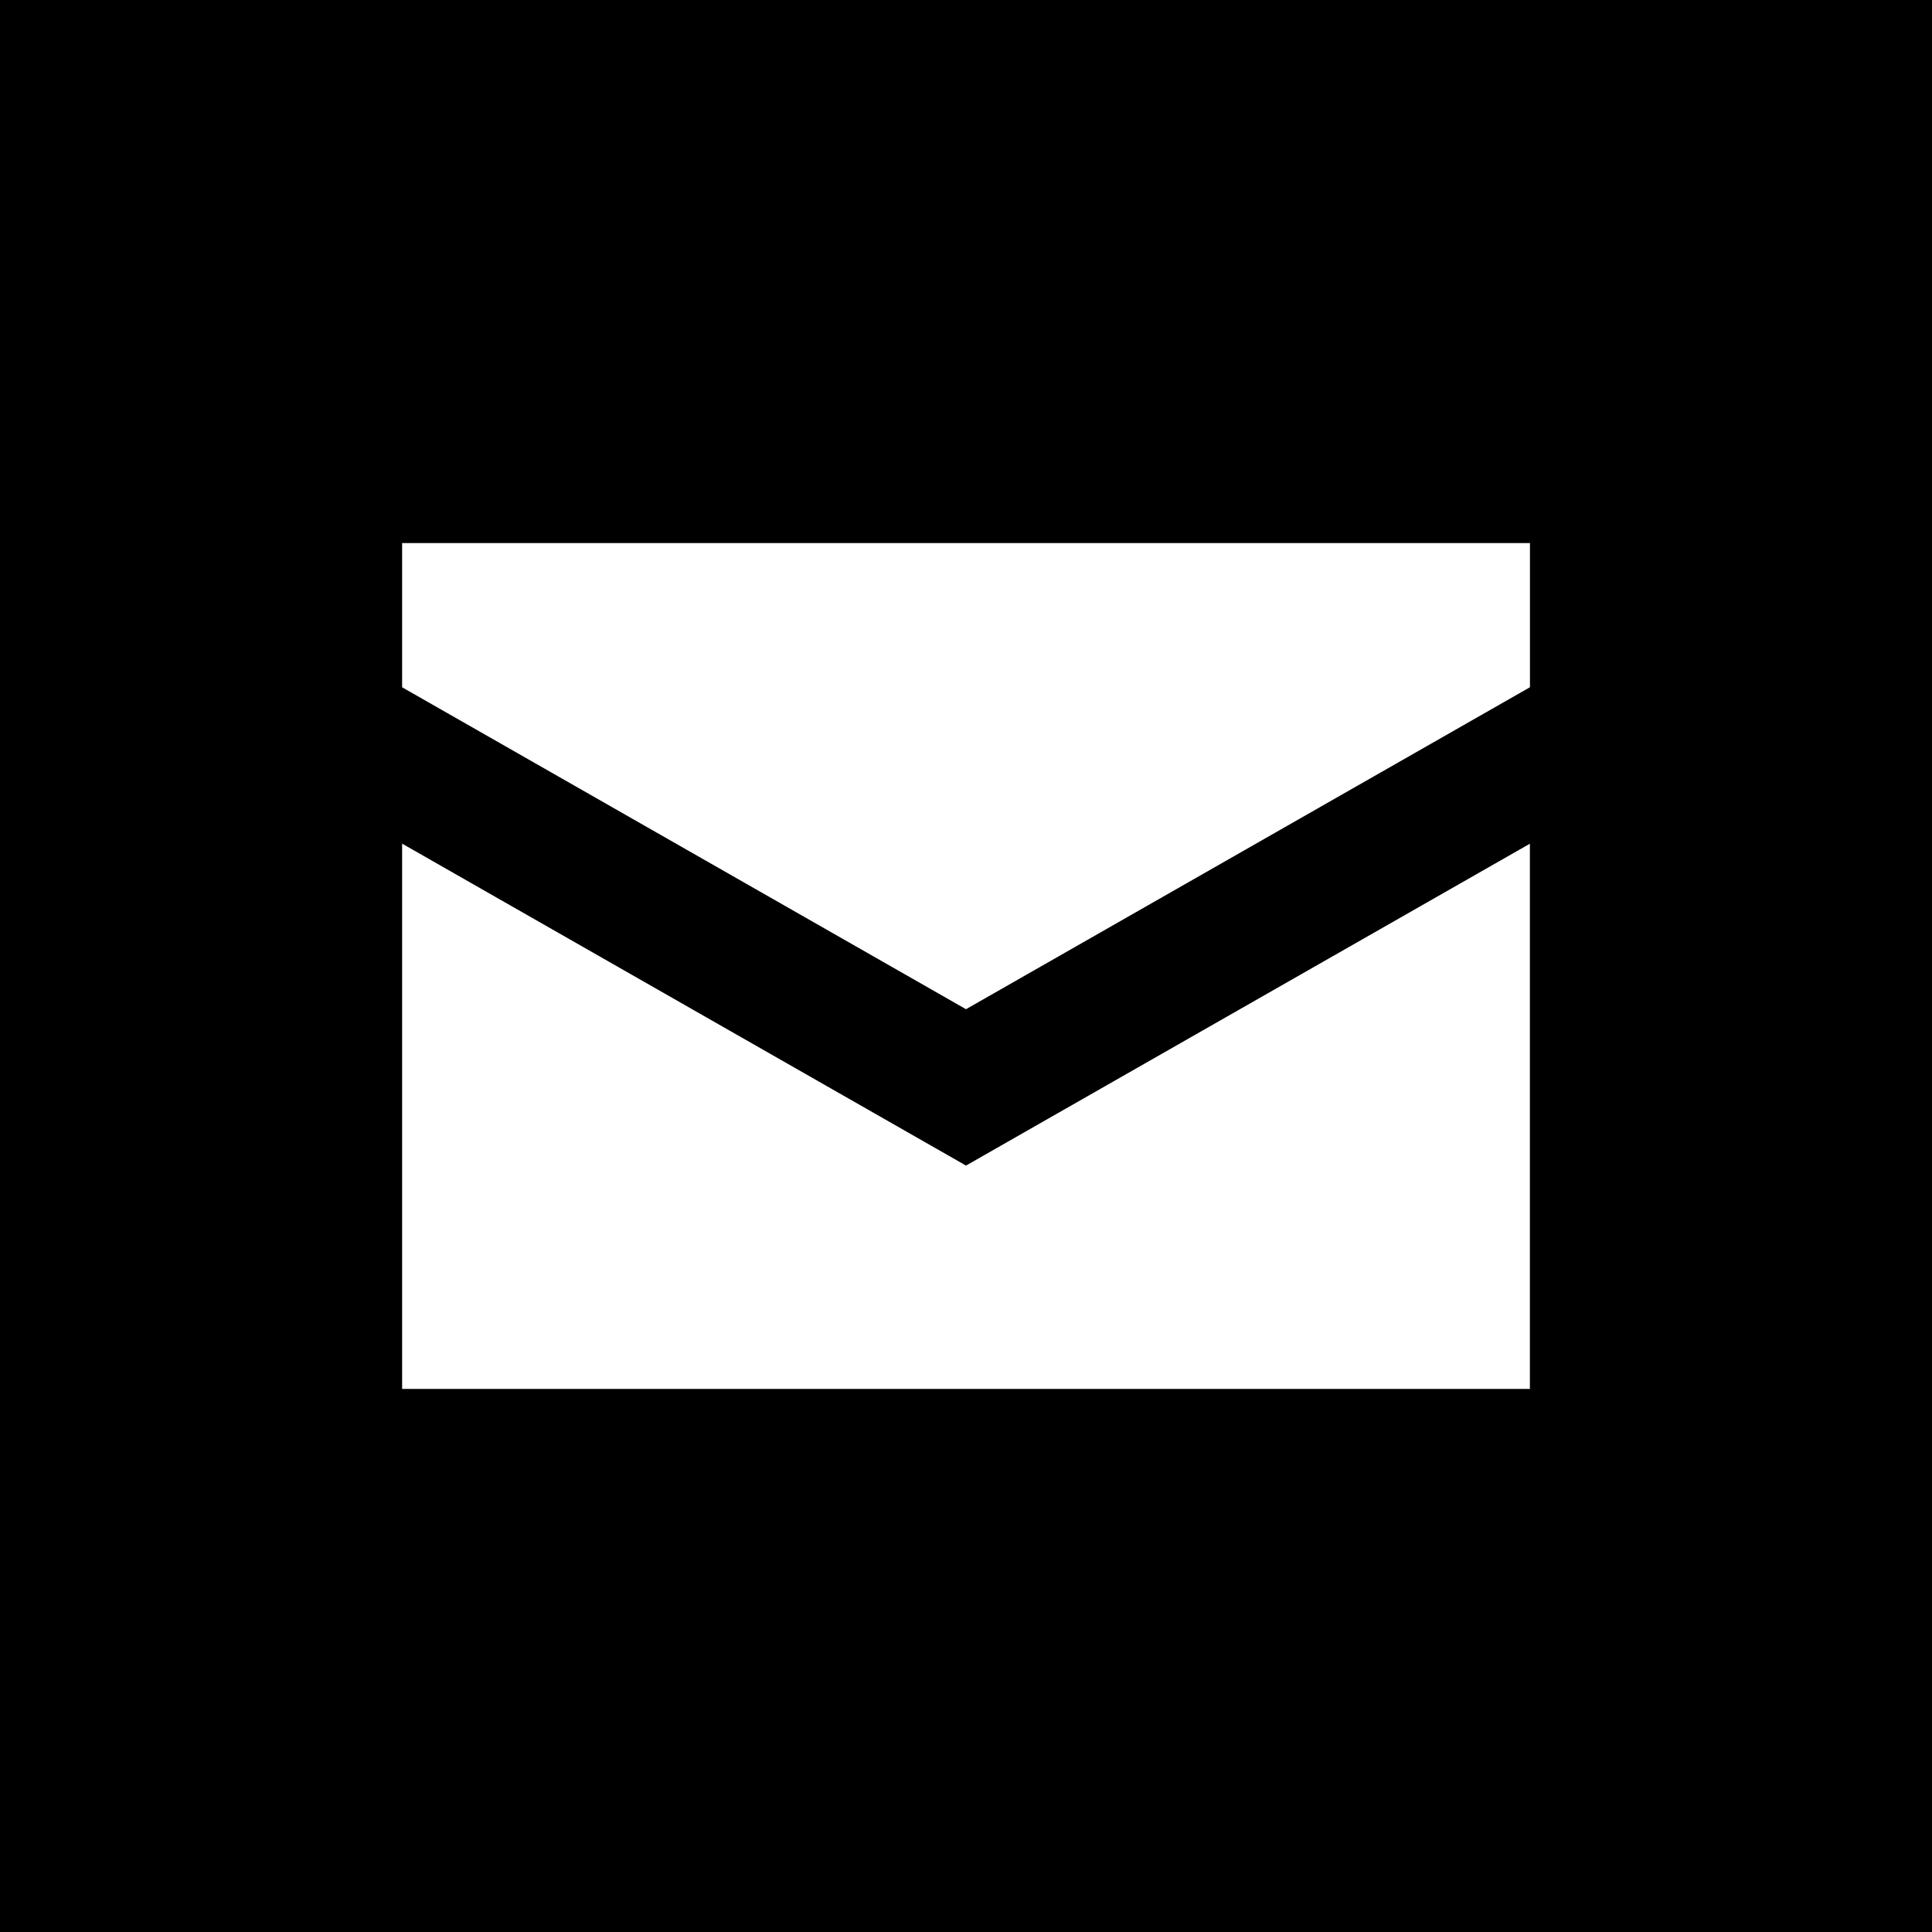 <svg xmlns="http://www.w3.org/2000/svg" width="30" height="30" viewBox="0 0 30 30"><path d="M0 0v30h30v-30h-30zm23.756 21.567h-17.512v-8.467l8.756 4.999 8.756-4.998v8.466zm0-10.895l-8.756 4.999-8.756-4.999v-2.239h17.513v2.239z"/></svg>